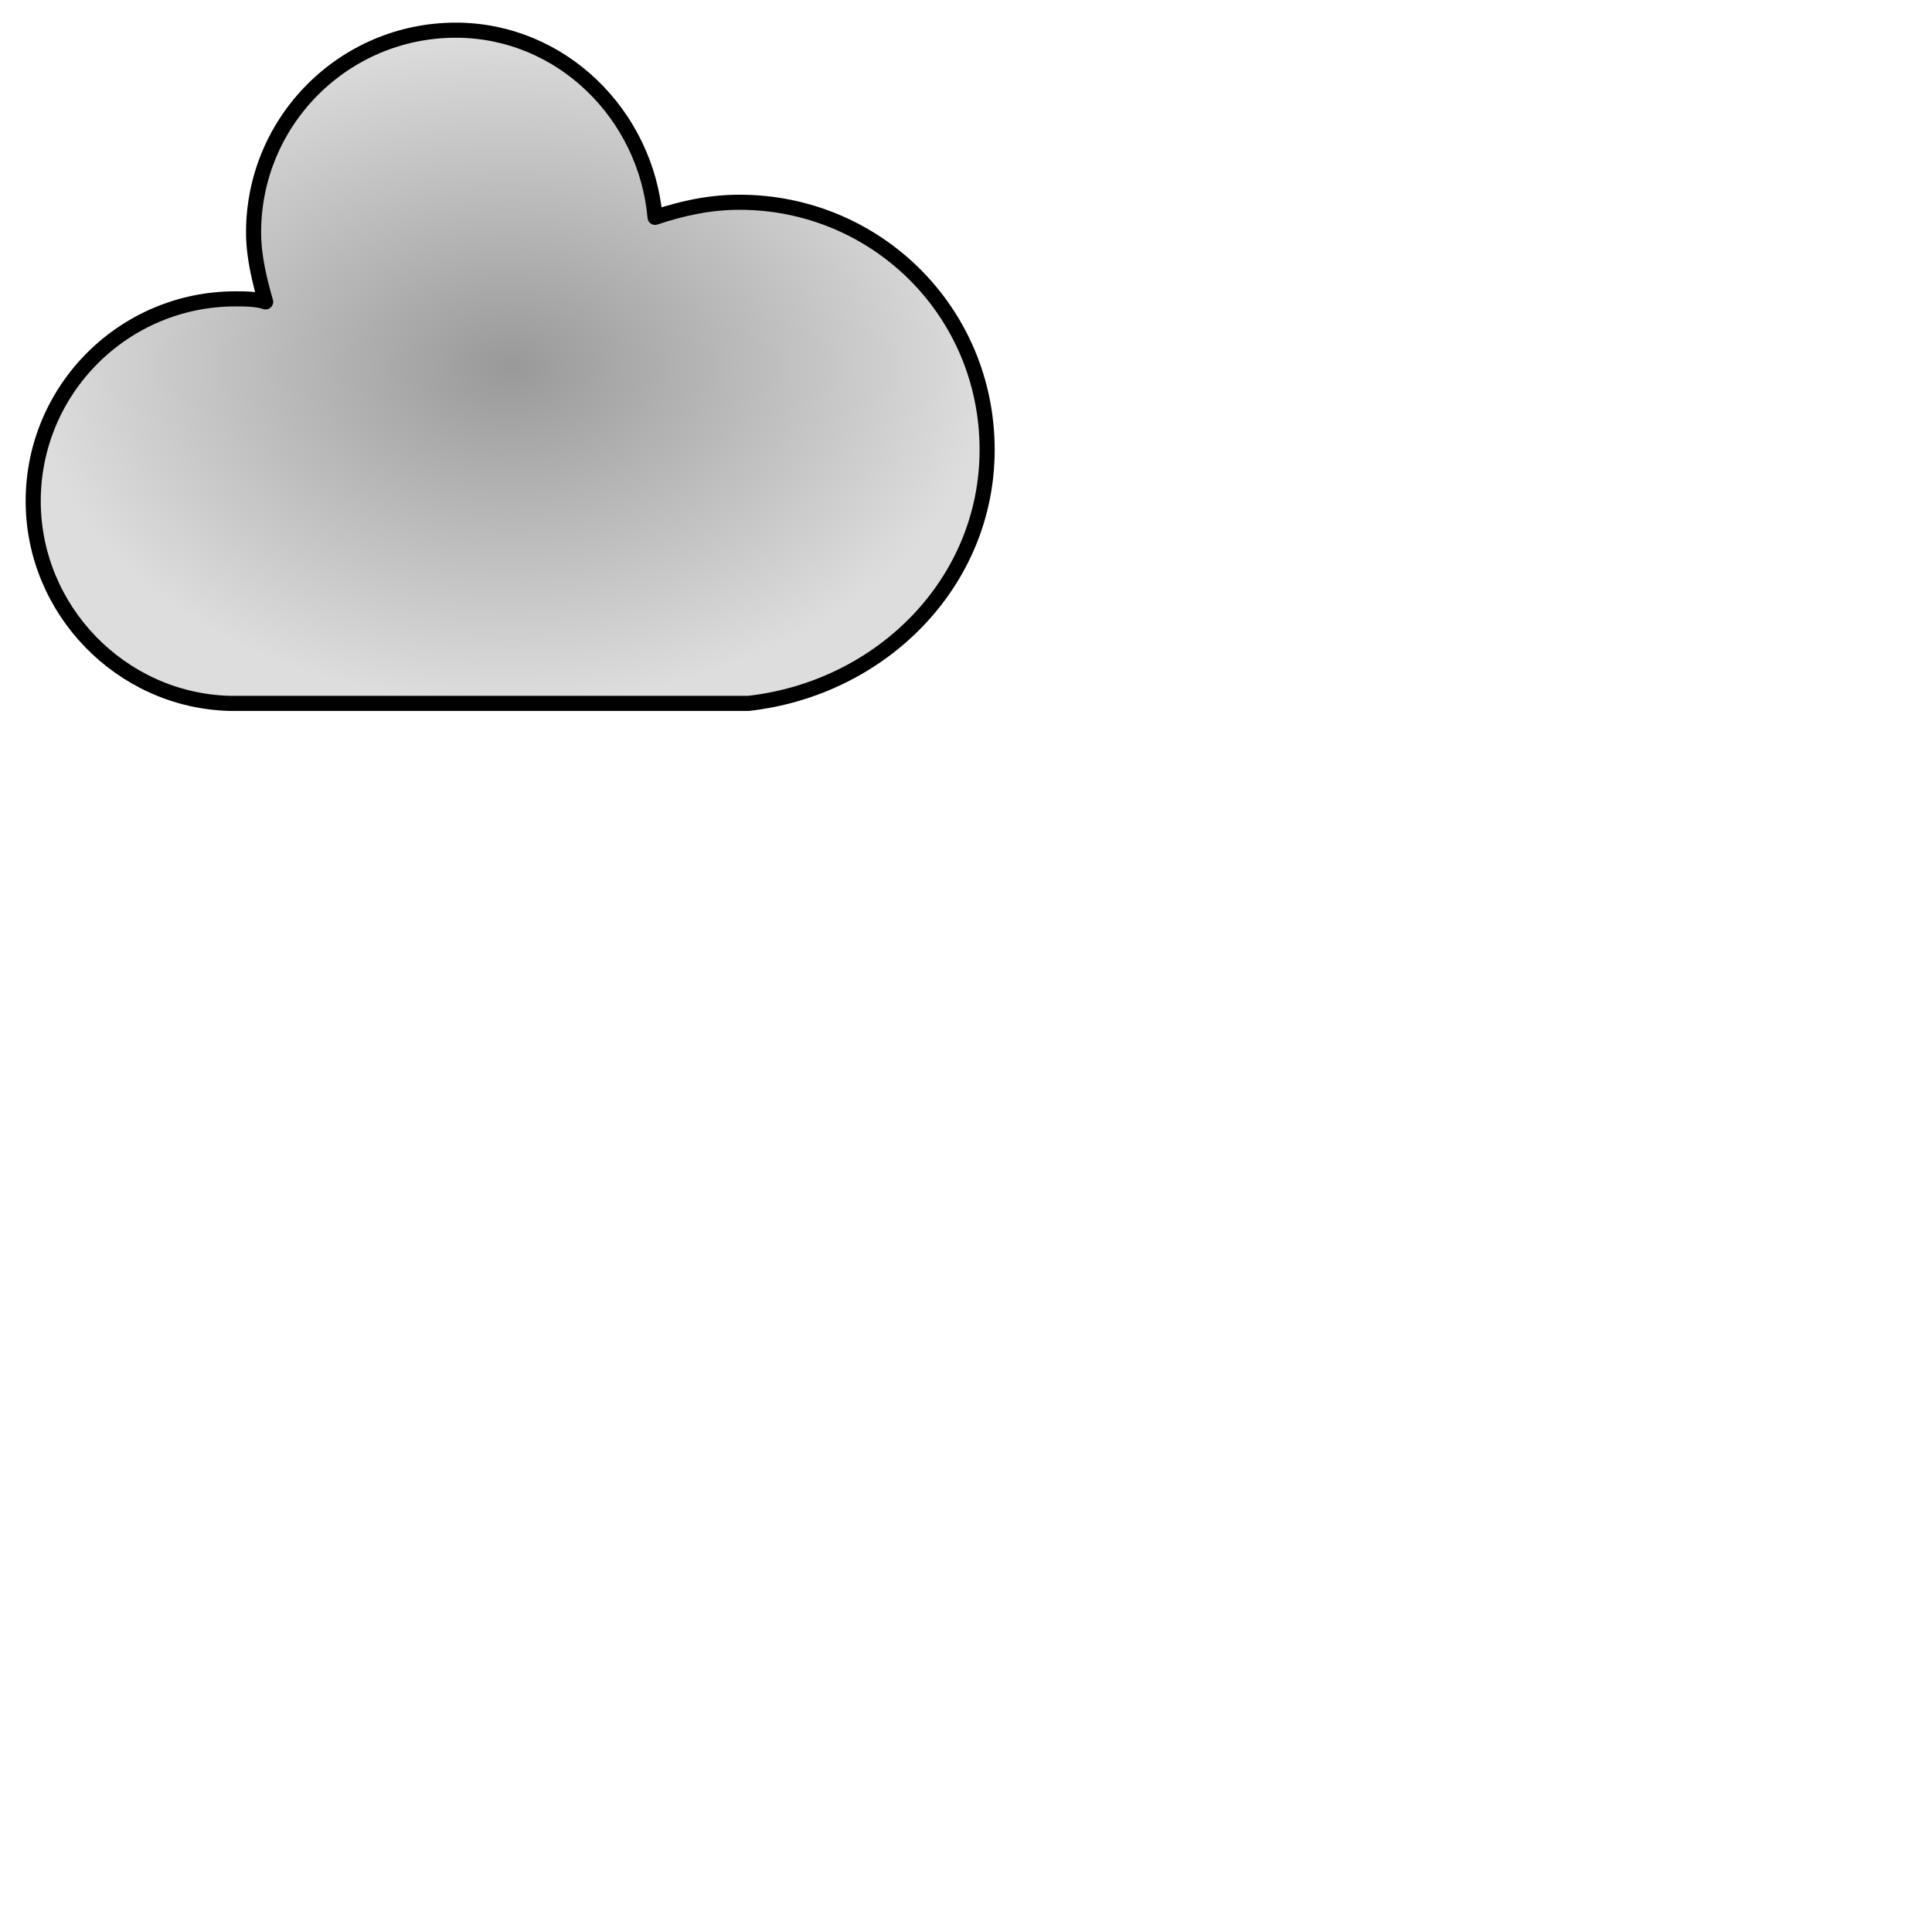 <svg width="64" height="64" viewBox="0 0 64 64" xmlns="http://www.w3.org/2000/svg">
    <defs>
        <radialGradient id="cloud-2-gradient">
            <stop offset="0%" stop-color="#999d" />
            <stop offset="100%" stop-color="#dddd" />
        </radialGradient>

        <style type="text/css">
            .cloud-2-fill {
                fill:url(#cloud-2-gradient);
            }         

            .cloud-2-stroke {
                stroke: currentColor;
                stroke-width: .5;
                stroke-linejoin: round;
            }  
        </style>   
    </defs>
    <g id="cloud-2" class="cloud-2-fill cloud-2-stroke" transform="translate(-15,-20.5)">
        <path d="m47.7 35.4
                c0-4.6-3.7-8.2-8.2-8.2-1 0-1.9 0.2-2.8 0.5-0.3-3.4-3.1-6.2-6.6-6.2-3.7 0-6.7 3-6.7 6.7 0 0.8 0.2 1.6 0.4 2.3-0.3-0.1-0.7-0.1-1-0.1-3.7 0-6.7 3-6.7 6.7 0 3.6 2.9 6.6 6.5 6.7
                h17.2
                c4.4-0.5 7.9-4 7.9-8.4
                z" />
        <animateTransform 
            attributeName="transform" 
            type="translate" 
            values="0;5;0" 
            keyTimes="0;0.5;1" 
            dur="7s"
            repeatCount="indefinite" 
            additive="sum" />
    </g>    
</svg>
